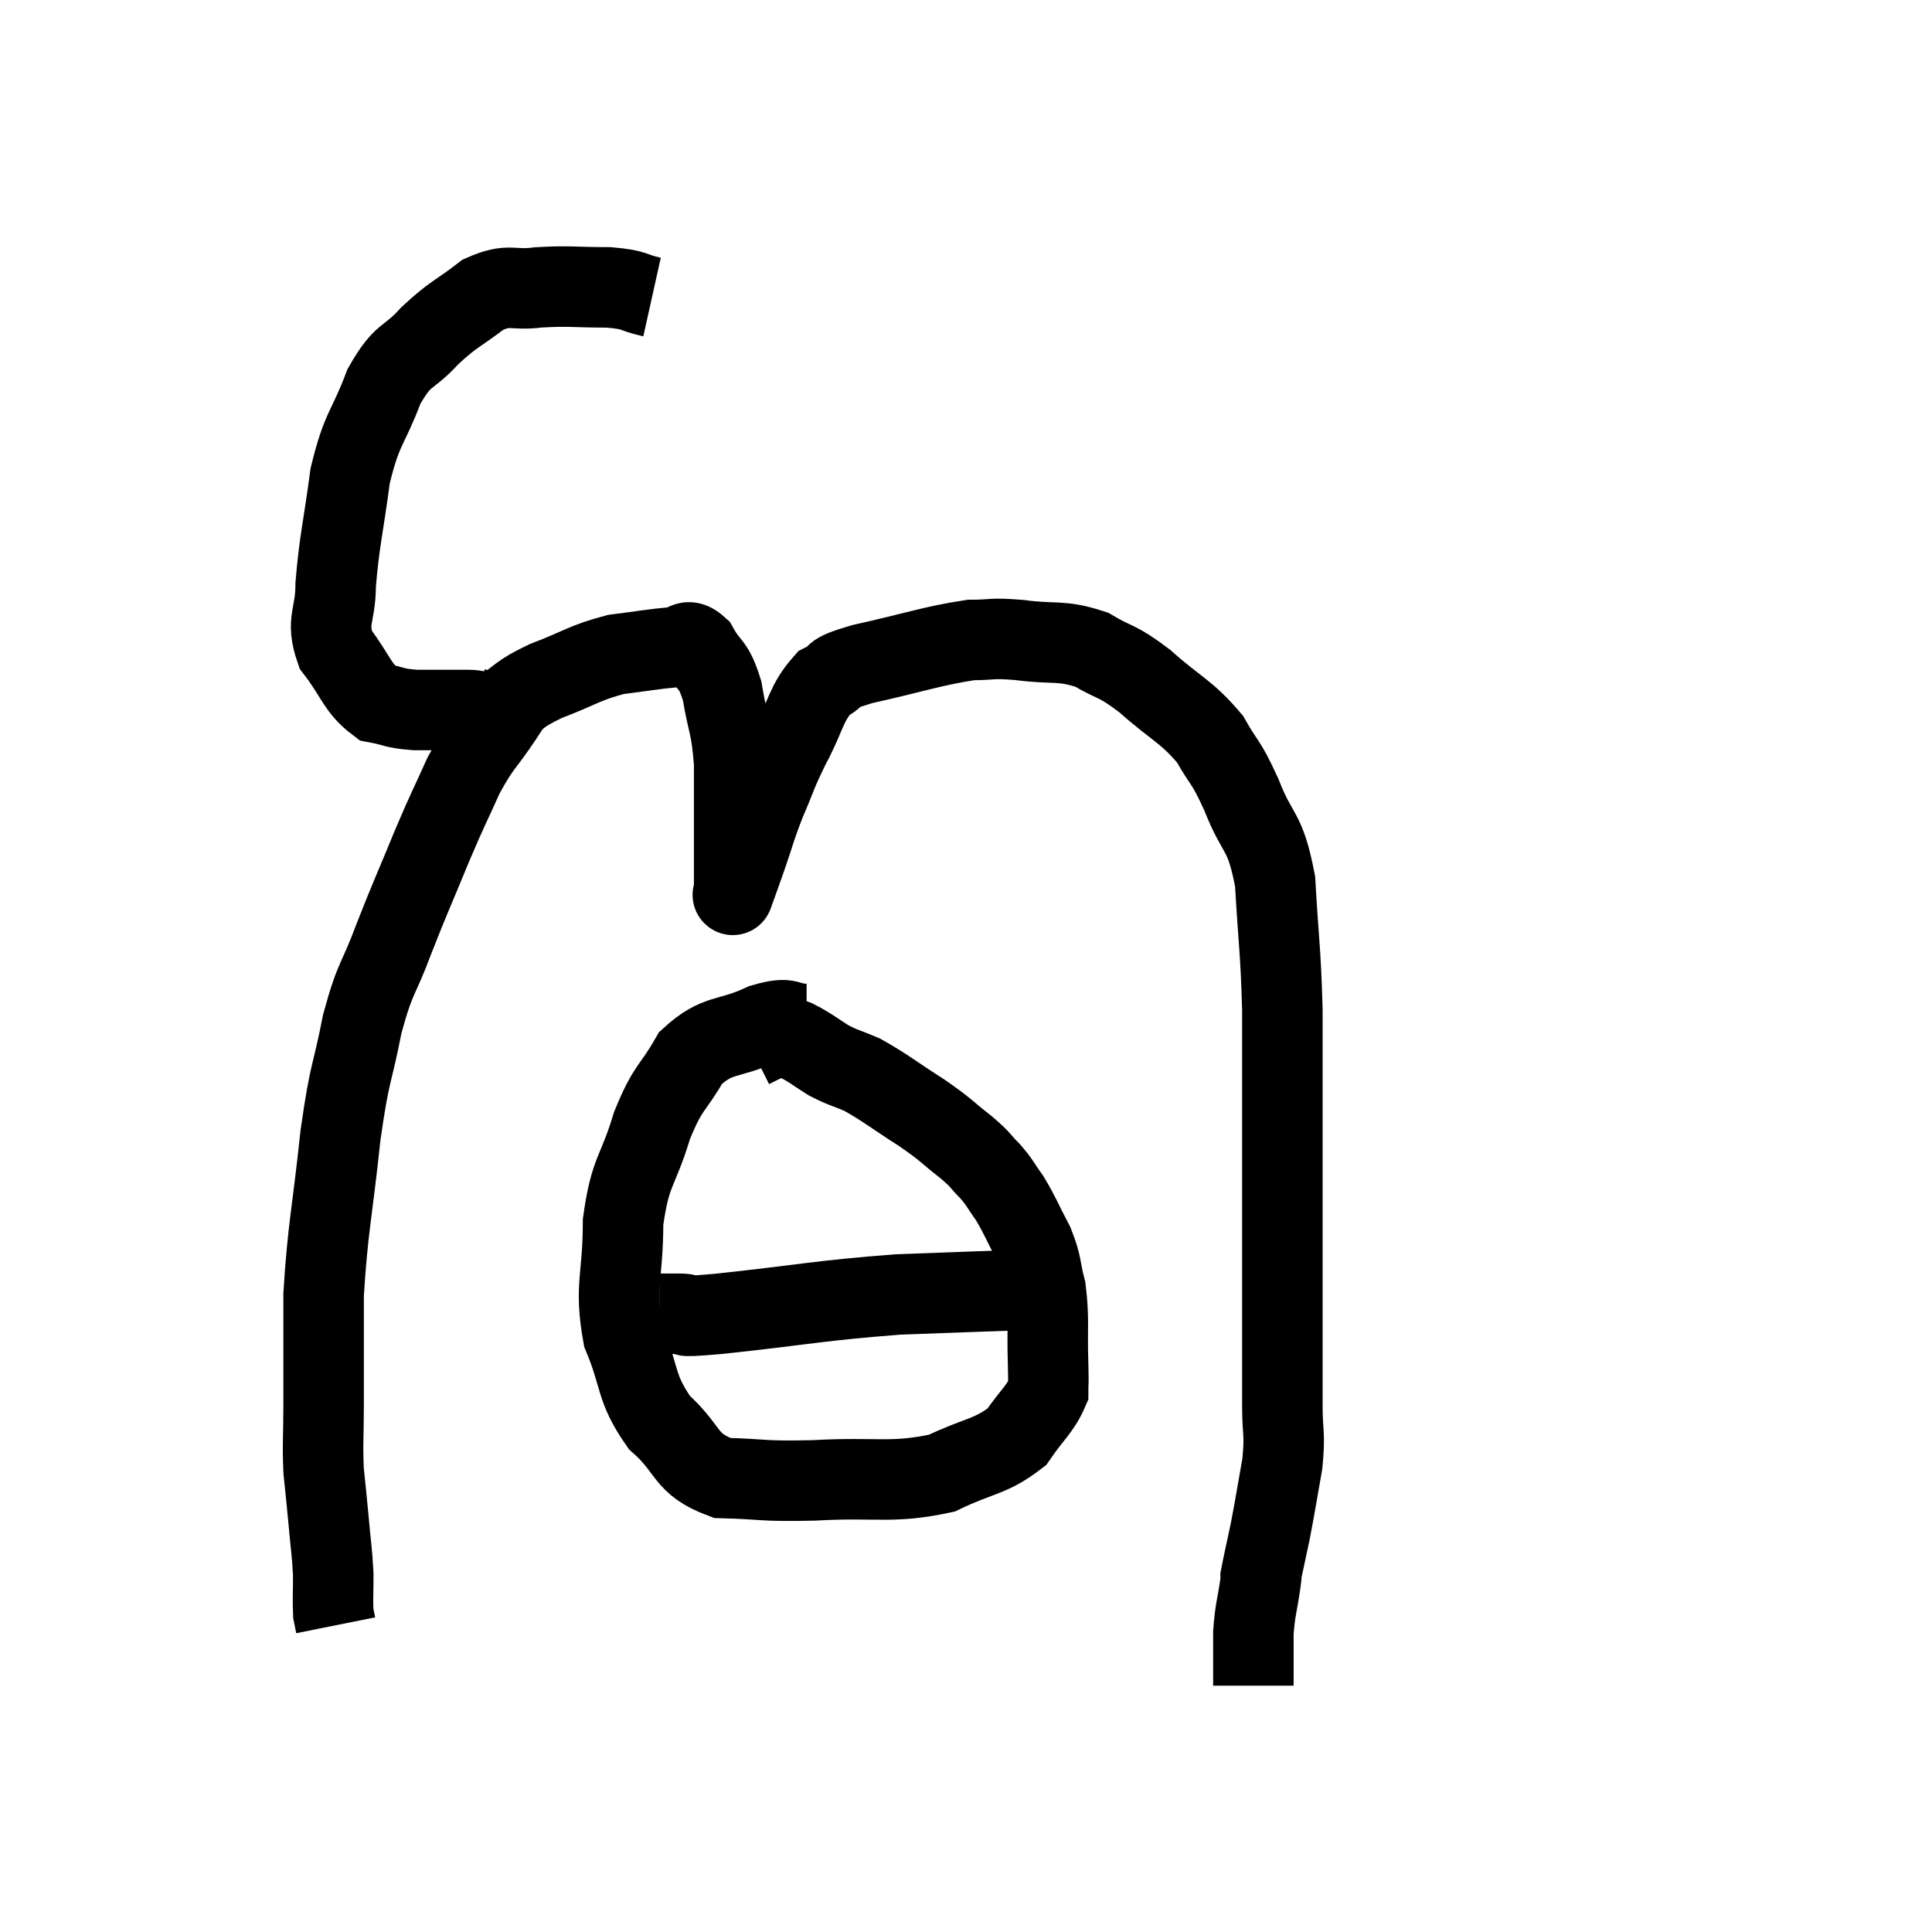 <svg width="48" height="48" viewBox="0 0 48 48" xmlns="http://www.w3.org/2000/svg"><path d="M 16.2 7.38 C 15.66 7.26, 15.825 7.2, 15.12 7.14 C 14.25 7.14, 14.16 7.095, 13.38 7.14 C 12.69 7.23, 12.675 7.02, 12 7.32 C 11.34 7.83, 11.295 7.77, 10.68 8.34 C 10.11 8.97, 10.035 8.73, 9.54 9.6 C 9.12 10.71, 9 10.59, 8.7 11.82 C 8.52 13.17, 8.43 13.44, 8.34 14.52 C 8.34 15.33, 8.085 15.405, 8.34 16.14 C 8.85 16.8, 8.865 17.085, 9.36 17.46 C 9.84 17.55, 9.75 17.595, 10.32 17.64 C 10.98 17.64, 11.115 17.64, 11.64 17.64 C 12.03 17.64, 11.94 17.82, 12.42 17.64 C 12.99 17.28, 12.84 17.265, 13.56 16.92 C 14.43 16.59, 14.505 16.47, 15.3 16.26 C 16.02 16.17, 16.23 16.125, 16.74 16.08 C 17.04 16.08, 17.04 15.81, 17.34 16.08 C 17.64 16.62, 17.715 16.44, 17.94 17.16 C 18.09 18.06, 18.165 17.985, 18.24 18.96 C 18.24 20.01, 18.24 20.385, 18.24 21.06 C 18.24 21.36, 18.24 21.39, 18.24 21.66 C 18.24 21.9, 18.24 22.02, 18.24 22.14 C 18.24 22.14, 18.165 22.35, 18.24 22.14 C 18.39 21.72, 18.345 21.855, 18.54 21.3 C 18.78 20.61, 18.75 20.61, 19.02 19.92 C 19.32 19.23, 19.26 19.275, 19.62 18.54 C 20.04 17.76, 20.01 17.49, 20.46 16.98 C 20.94 16.74, 20.505 16.77, 21.42 16.5 C 22.77 16.2, 23.145 16.05, 24.12 15.9 C 24.72 15.9, 24.57 15.84, 25.32 15.9 C 26.22 16.02, 26.34 15.885, 27.12 16.14 C 27.78 16.53, 27.705 16.365, 28.44 16.92 C 29.25 17.64, 29.46 17.655, 30.06 18.36 C 30.45 19.05, 30.435 18.855, 30.84 19.74 C 31.26 20.82, 31.425 20.565, 31.68 21.9 C 31.77 23.49, 31.815 23.535, 31.86 25.08 C 31.86 26.58, 31.86 26.79, 31.86 28.08 C 31.86 29.16, 31.86 29.025, 31.86 30.24 C 31.86 31.59, 31.86 31.77, 31.86 32.94 C 31.86 33.93, 31.86 34.065, 31.86 34.92 C 31.86 35.64, 31.935 35.58, 31.86 36.36 C 31.71 37.2, 31.695 37.335, 31.56 38.04 C 31.44 38.61, 31.38 38.865, 31.32 39.18 C 31.32 39.24, 31.365 38.955, 31.32 39.3 C 31.23 39.93, 31.185 39.96, 31.14 40.56 C 31.14 41.13, 31.14 41.37, 31.14 41.7 C 31.14 41.79, 31.14 41.835, 31.14 41.88 L 31.14 41.88" fill="none" stroke="black" stroke-width="2"></path><path d="M 12.9 17.16 C 12.69 17.49, 12.825 17.295, 12.48 17.82 C 12 18.54, 11.955 18.465, 11.52 19.26 C 11.13 20.13, 11.175 19.98, 10.74 21 C 10.26 22.17, 10.215 22.23, 9.78 23.34 C 9.39 24.39, 9.33 24.225, 9 25.44 C 8.73 26.82, 8.7 26.52, 8.46 28.2 C 8.25 30.18, 8.145 30.48, 8.04 32.16 C 8.04 33.54, 8.04 33.825, 8.04 34.92 C 8.04 35.73, 8.01 35.835, 8.04 36.54 C 8.1 37.14, 8.1 37.095, 8.16 37.74 C 8.22 38.43, 8.25 38.535, 8.28 39.12 C 8.28 39.6, 8.265 39.765, 8.28 40.08 C 8.31 40.23, 8.325 40.305, 8.34 40.38 C 8.34 40.38, 8.34 40.38, 8.34 40.38 L 8.34 40.38" fill="none" stroke="black" stroke-width="2"></path><path d="M 20.04 25.44 C 19.5 25.44, 19.68 25.23, 18.96 25.44 C 18.06 25.86, 17.85 25.65, 17.16 26.28 C 16.68 27.12, 16.62 26.94, 16.2 27.96 C 15.84 29.16, 15.66 29.055, 15.48 30.36 C 15.48 31.77, 15.255 31.935, 15.48 33.18 C 15.93 34.26, 15.765 34.455, 16.38 35.34 C 17.16 36.03, 16.98 36.36, 17.94 36.72 C 19.08 36.75, 18.855 36.81, 20.22 36.78 C 21.81 36.69, 22.14 36.87, 23.4 36.6 C 24.33 36.15, 24.6 36.21, 25.26 35.7 C 25.65 35.13, 25.845 35.01, 26.04 34.56 C 26.04 34.23, 26.055 34.53, 26.04 33.9 C 26.01 32.97, 26.07 32.79, 25.98 32.04 C 25.83 31.47, 25.905 31.47, 25.68 30.9 C 25.38 30.33, 25.35 30.21, 25.08 29.76 C 24.84 29.43, 24.87 29.415, 24.6 29.1 C 24.3 28.8, 24.42 28.86, 24 28.5 C 23.46 28.08, 23.565 28.11, 22.92 27.66 C 22.17 27.18, 22.005 27.03, 21.42 26.7 C 21 26.52, 20.955 26.535, 20.58 26.34 C 20.25 26.13, 20.16 26.055, 19.92 25.92 C 19.77 25.86, 19.815 25.83, 19.62 25.8 C 19.38 25.8, 19.38 25.74, 19.14 25.8 L 18.66 26.04" fill="none" stroke="black" stroke-width="2"></path><path d="M 16.38 32.64 C 16.62 32.64, 16.485 32.64, 16.86 32.64 C 17.37 32.64, 16.515 32.76, 17.88 32.64 C 20.1 32.4, 20.355 32.31, 22.32 32.16 C 24.03 32.1, 24.645 32.07, 25.74 32.04 C 26.22 32.04, 26.46 32.04, 26.7 32.04 C 26.7 32.04, 26.7 32.04, 26.7 32.04 L 26.7 32.04" fill="none" stroke="black" stroke-width="2"></path></svg>